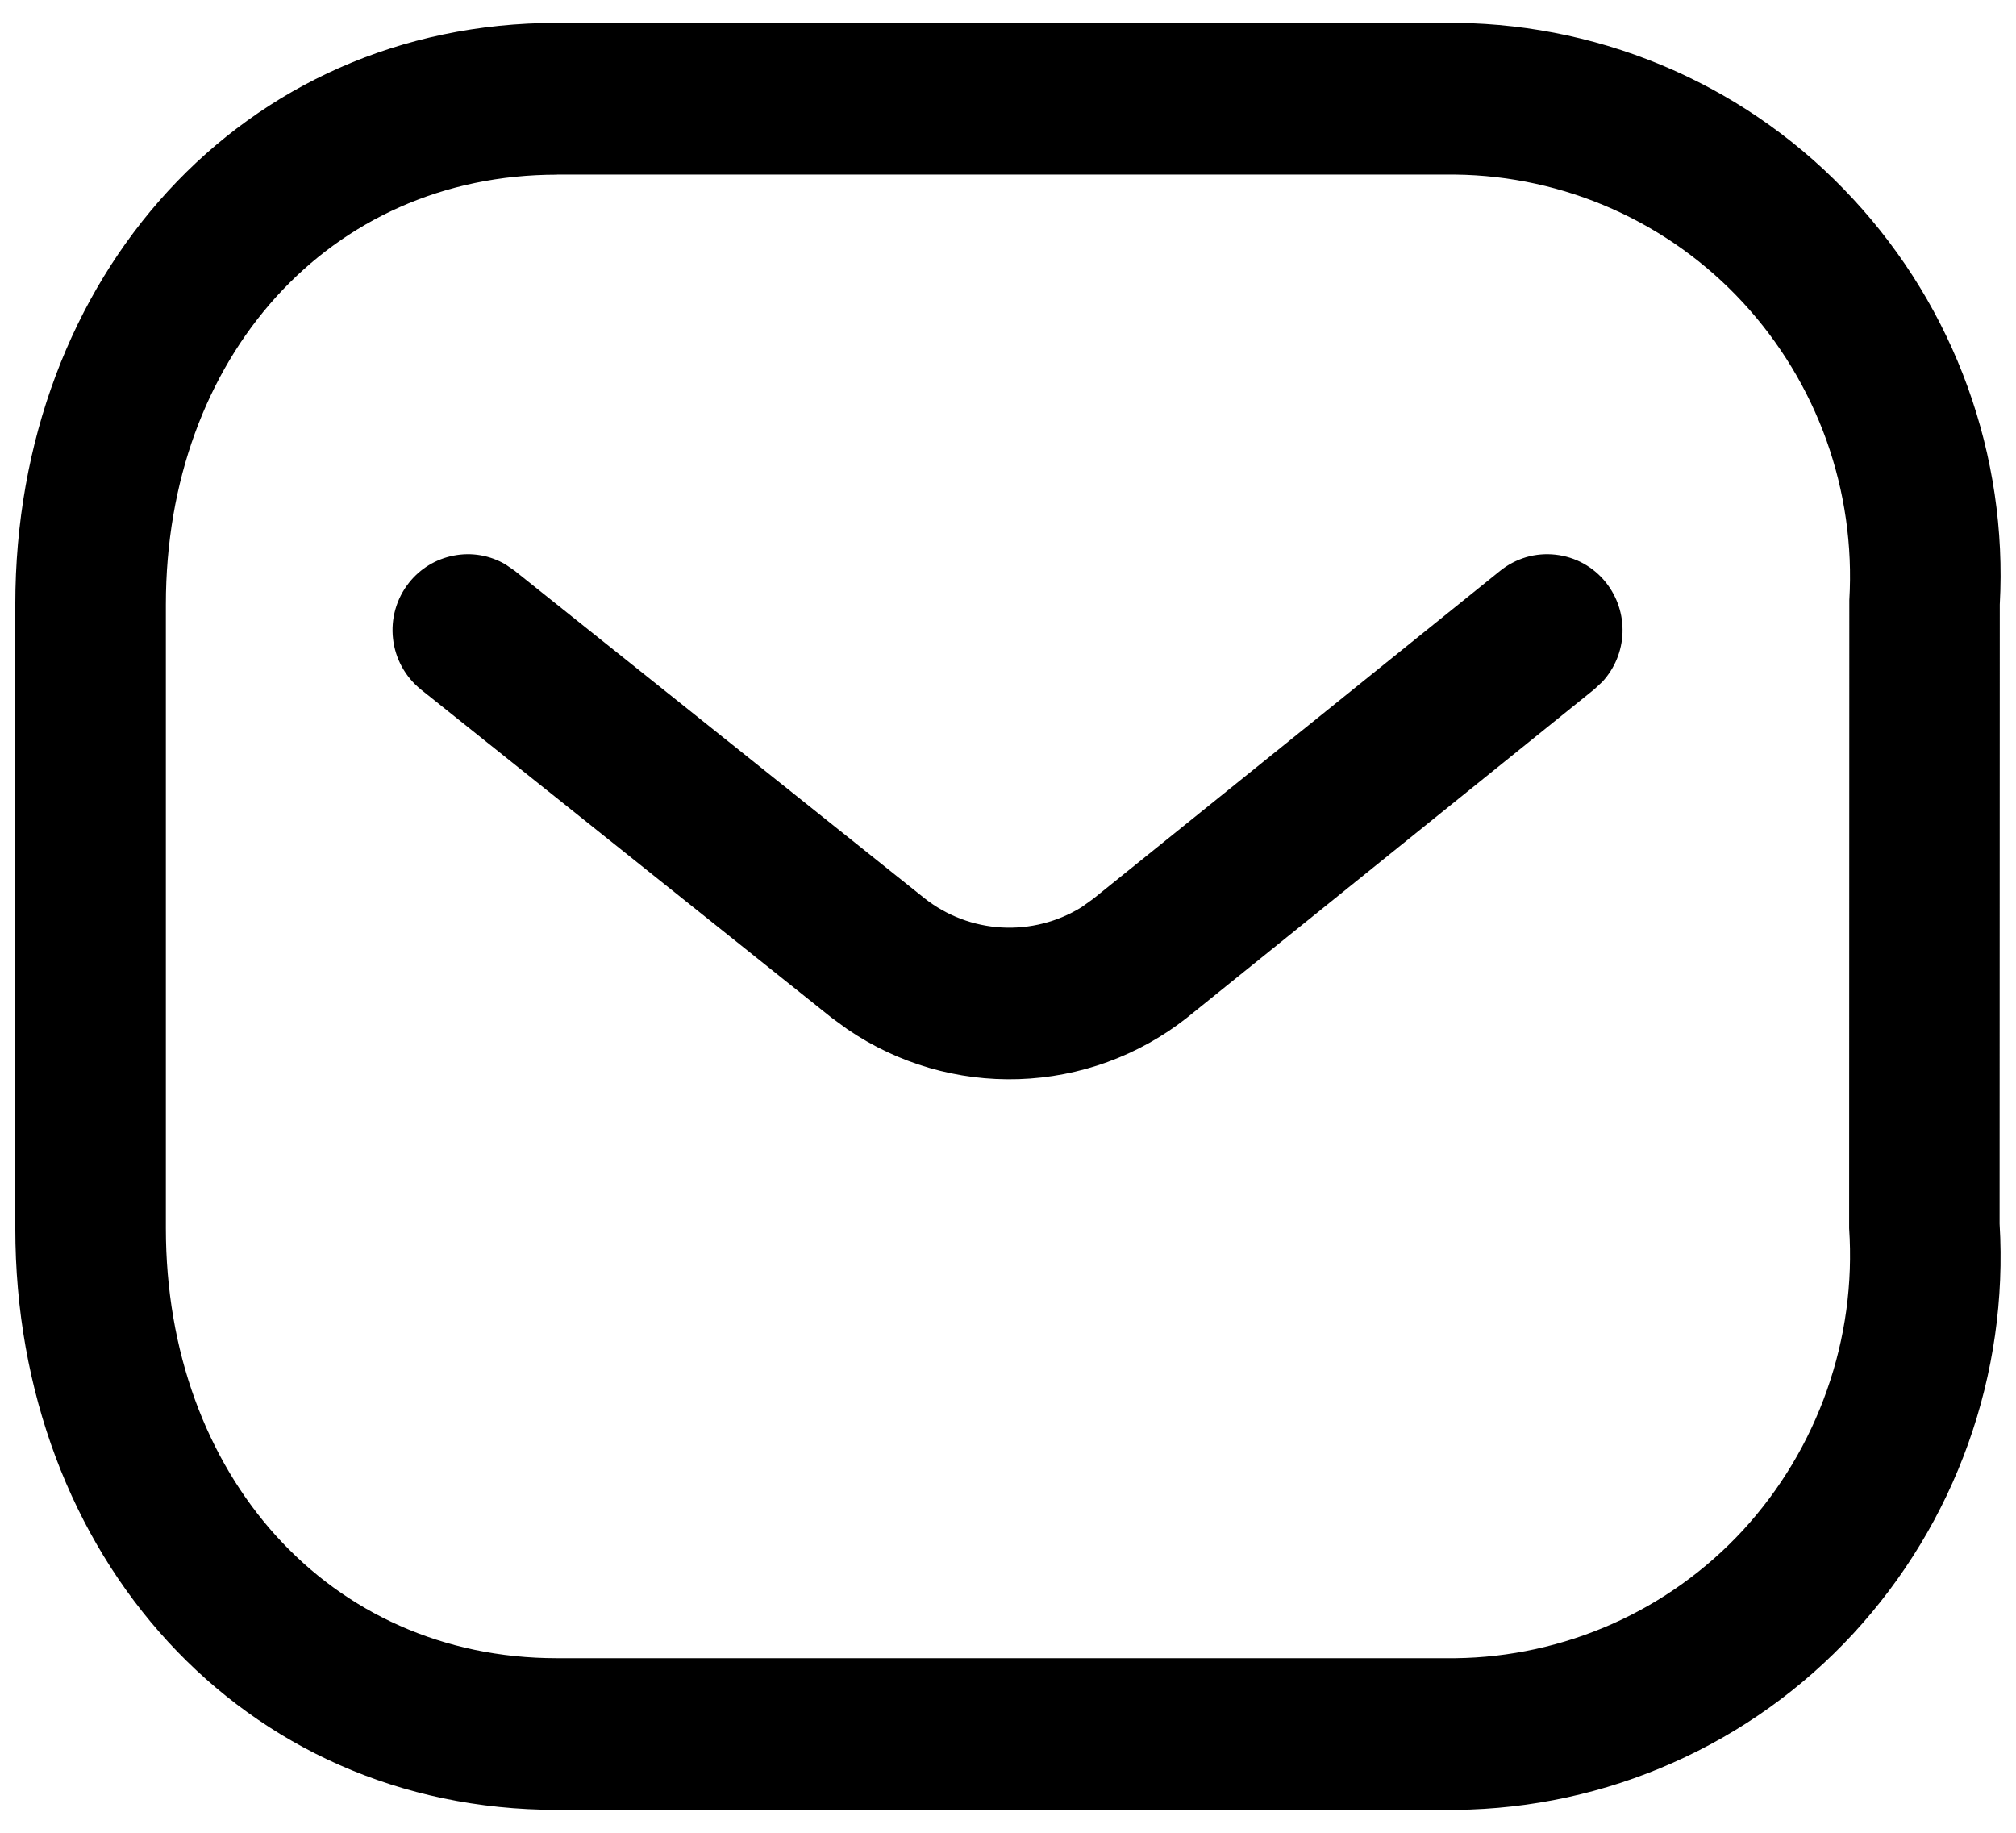 <svg width="22" height="20" viewBox="0 0 22 20" fill="none" xmlns="http://www.w3.org/2000/svg">
<path fill-rule="evenodd" clip-rule="evenodd" d="M15.902 0.25H6.077C2.643 0.25 0.167 3.026 0.167 6.597V13.403C0.167 16.976 2.644 19.75 6.077 19.75H15.892C16.707 19.741 17.511 19.567 18.255 19.236C19 18.906 19.669 18.427 20.222 17.829C20.776 17.229 21.203 16.524 21.478 15.755C21.753 14.986 21.87 14.169 21.821 13.354L21.823 6.597C21.867 5.79 21.747 4.982 21.472 4.221C21.197 3.461 20.772 2.764 20.222 2.171C19.671 1.574 19.003 1.095 18.26 0.765C17.517 0.435 16.715 0.26 15.902 0.25ZM6.077 1.905H15.883C16.474 1.912 17.056 2.04 17.596 2.28C18.135 2.52 18.619 2.867 19.02 3.301C19.422 3.736 19.732 4.248 19.932 4.806C20.131 5.364 20.216 5.957 20.181 6.548L20.179 13.403C20.219 14.002 20.137 14.603 19.937 15.17C19.738 15.737 19.426 16.257 19.02 16.699C18.619 17.133 18.135 17.48 17.596 17.72C17.056 17.96 16.474 18.088 15.883 18.095H6.077C3.593 18.095 1.81 16.097 1.81 13.403V6.597C1.81 3.903 3.593 1.906 6.078 1.906L6.077 1.905ZM17.526 6.358C17.459 6.273 17.376 6.203 17.281 6.15C17.187 6.098 17.083 6.065 16.975 6.053C16.868 6.041 16.759 6.05 16.655 6.08C16.552 6.111 16.455 6.161 16.371 6.229L11.929 9.809L11.803 9.899C11.542 10.061 11.237 10.138 10.931 10.121C10.625 10.104 10.331 9.993 10.09 9.803L5.616 6.228L5.516 6.159C5.345 6.059 5.145 6.025 4.951 6.063C4.757 6.1 4.584 6.206 4.462 6.361C4.326 6.533 4.264 6.752 4.289 6.97C4.313 7.188 4.423 7.387 4.594 7.525L9.074 11.105L9.248 11.232C9.798 11.607 10.453 11.798 11.118 11.776C11.784 11.754 12.425 11.521 12.949 11.109L17.398 7.522L17.487 7.439C17.621 7.293 17.699 7.104 17.706 6.906C17.713 6.707 17.649 6.513 17.526 6.358Z" fill="black"/>
</svg>
